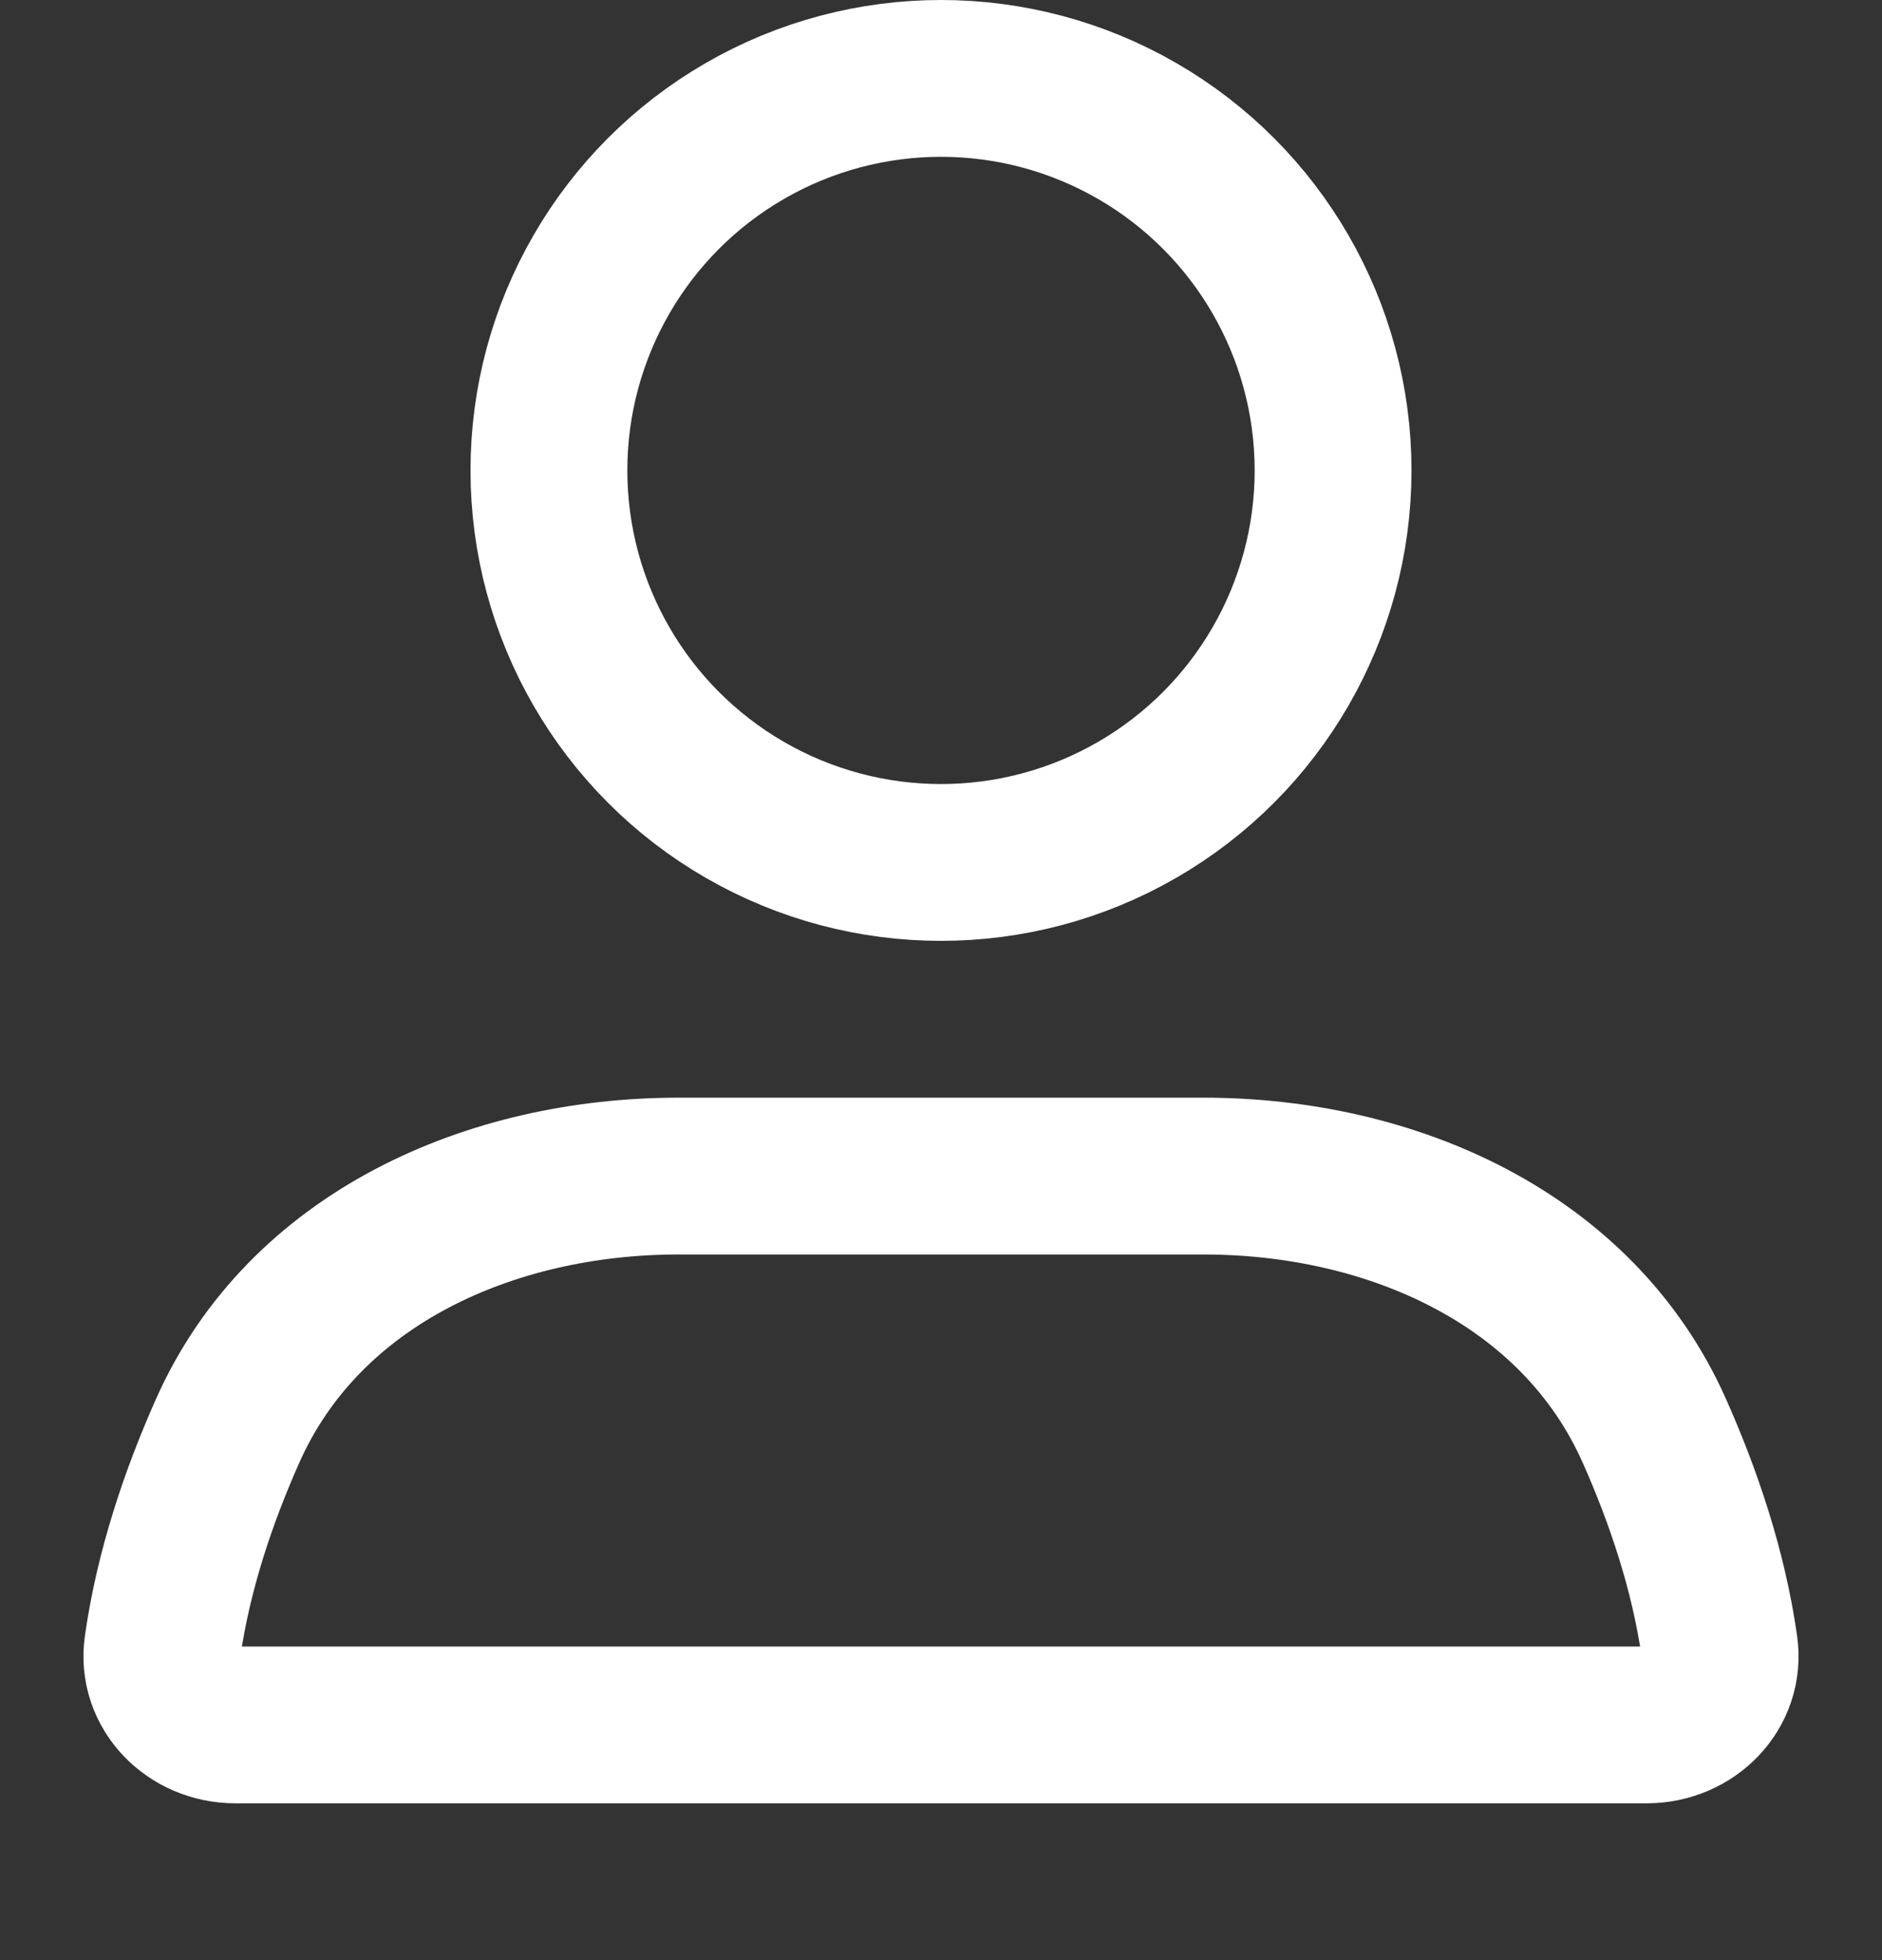 <svg width="24" height="25" viewBox="0 0 24 25" fill="none" xmlns="http://www.w3.org/2000/svg">
<rect x="0" y="0" width="24" height="25" fill="#333333" stroke="none"/>
<circle cx="12" cy="6" r="5" stroke="white" stroke-width="2" stroke-linecap="round"/>
<path d="M2.905 18.245C3.882 16.051 6.251 15 8.654 15H15.346C17.749 15 20.118 16.051 21.095 18.245C21.47 19.087 21.789 20.032 21.927 21.003C22.005 21.55 21.552 22 21 22H3C2.448 22 1.995 21.55 2.073 21.003C2.211 20.032 2.53 19.087 2.905 18.245Z" stroke="white" stroke-width="2" stroke-linecap="round"/>
</svg>
